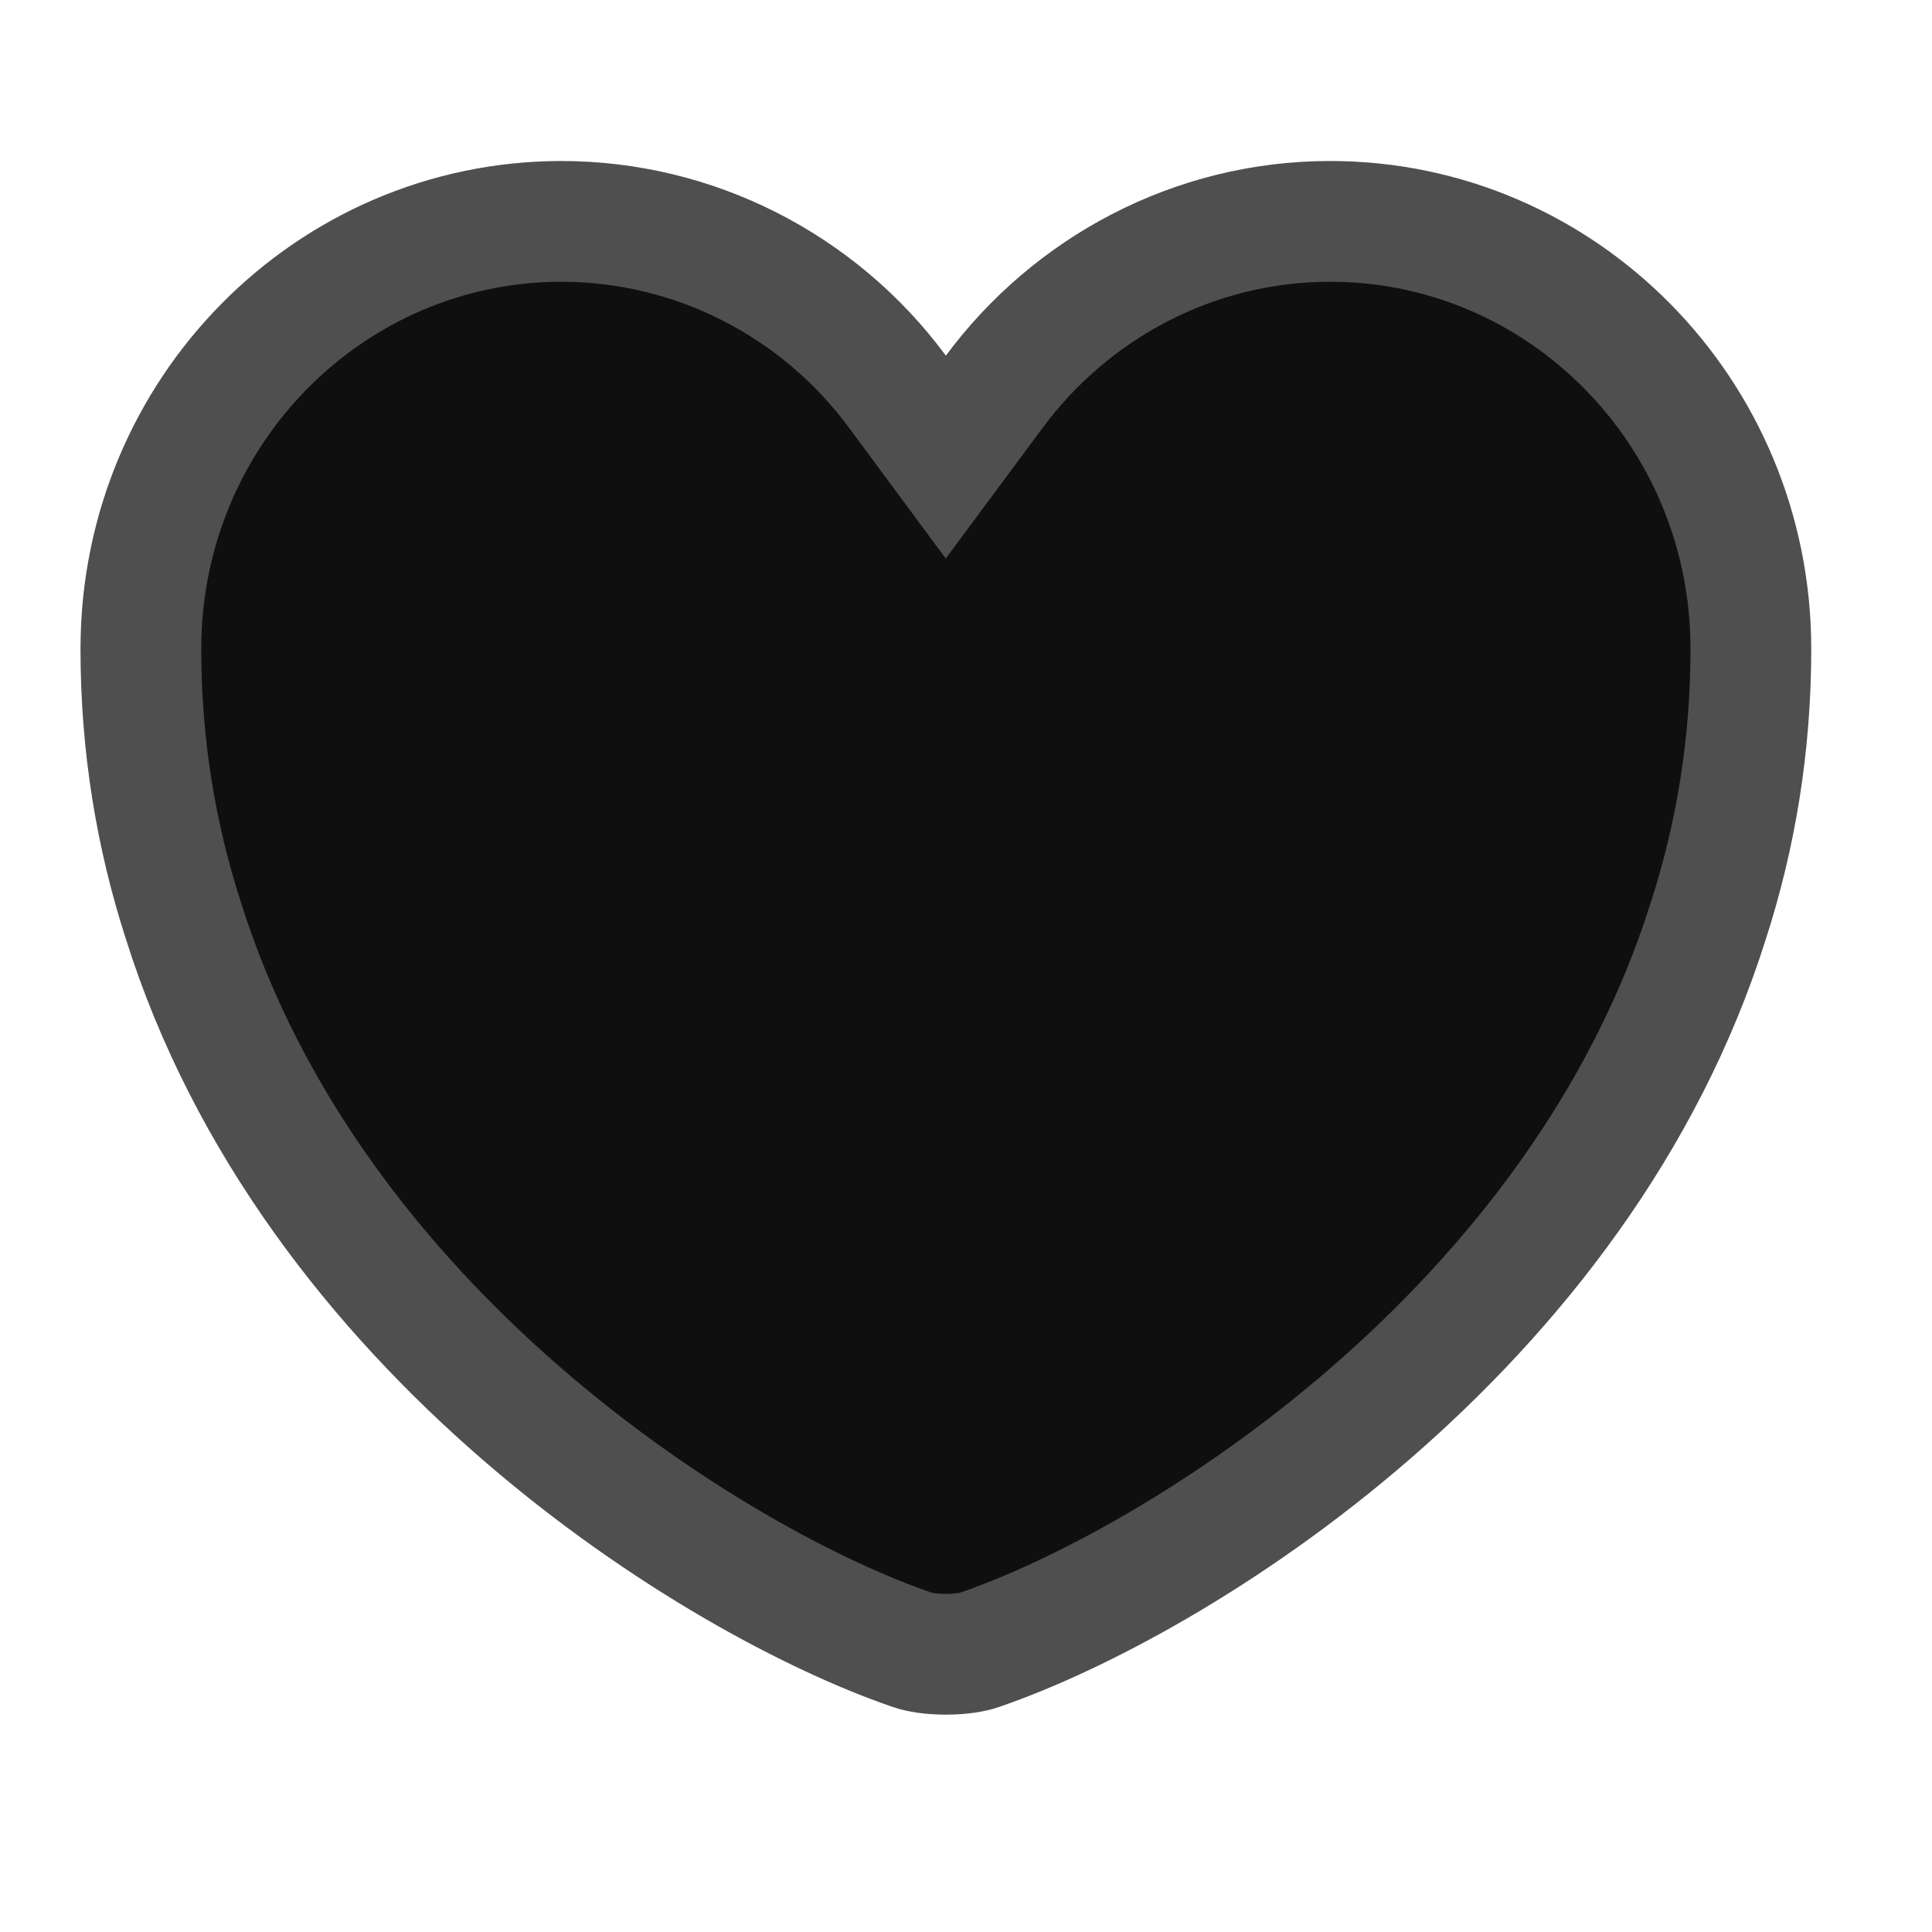 <svg width="24" height="24" viewBox="0 0 24 24" fill="none" xmlns="http://www.w3.org/2000/svg">
<path d="M11.147 4.864L11.749 5.678L12.352 4.865C13.304 3.581 14.827 2.75 16.523 2.75C19.399 2.75 21.75 5.115 21.75 8.061C21.75 9.271 21.559 10.386 21.227 11.421L21.225 11.426C20.429 13.967 18.795 16.022 17.022 17.559C15.246 19.099 13.373 20.081 12.173 20.493L12.173 20.493L12.165 20.496C12.088 20.523 11.938 20.55 11.75 20.55C11.562 20.55 11.412 20.523 11.335 20.496L11.335 20.496L11.327 20.493C10.127 20.081 8.254 19.099 6.478 17.559C4.705 16.022 3.071 13.967 2.275 11.426L2.275 11.426L2.273 11.421C1.941 10.386 1.75 9.271 1.75 8.061C1.75 5.115 4.1 2.75 6.977 2.75C7.786 2.751 8.584 2.942 9.308 3.309C10.032 3.676 10.662 4.208 11.147 4.864Z" fill="#100F0F" stroke="#4F4F4F" stroke-width="1.5"/>
</svg>
